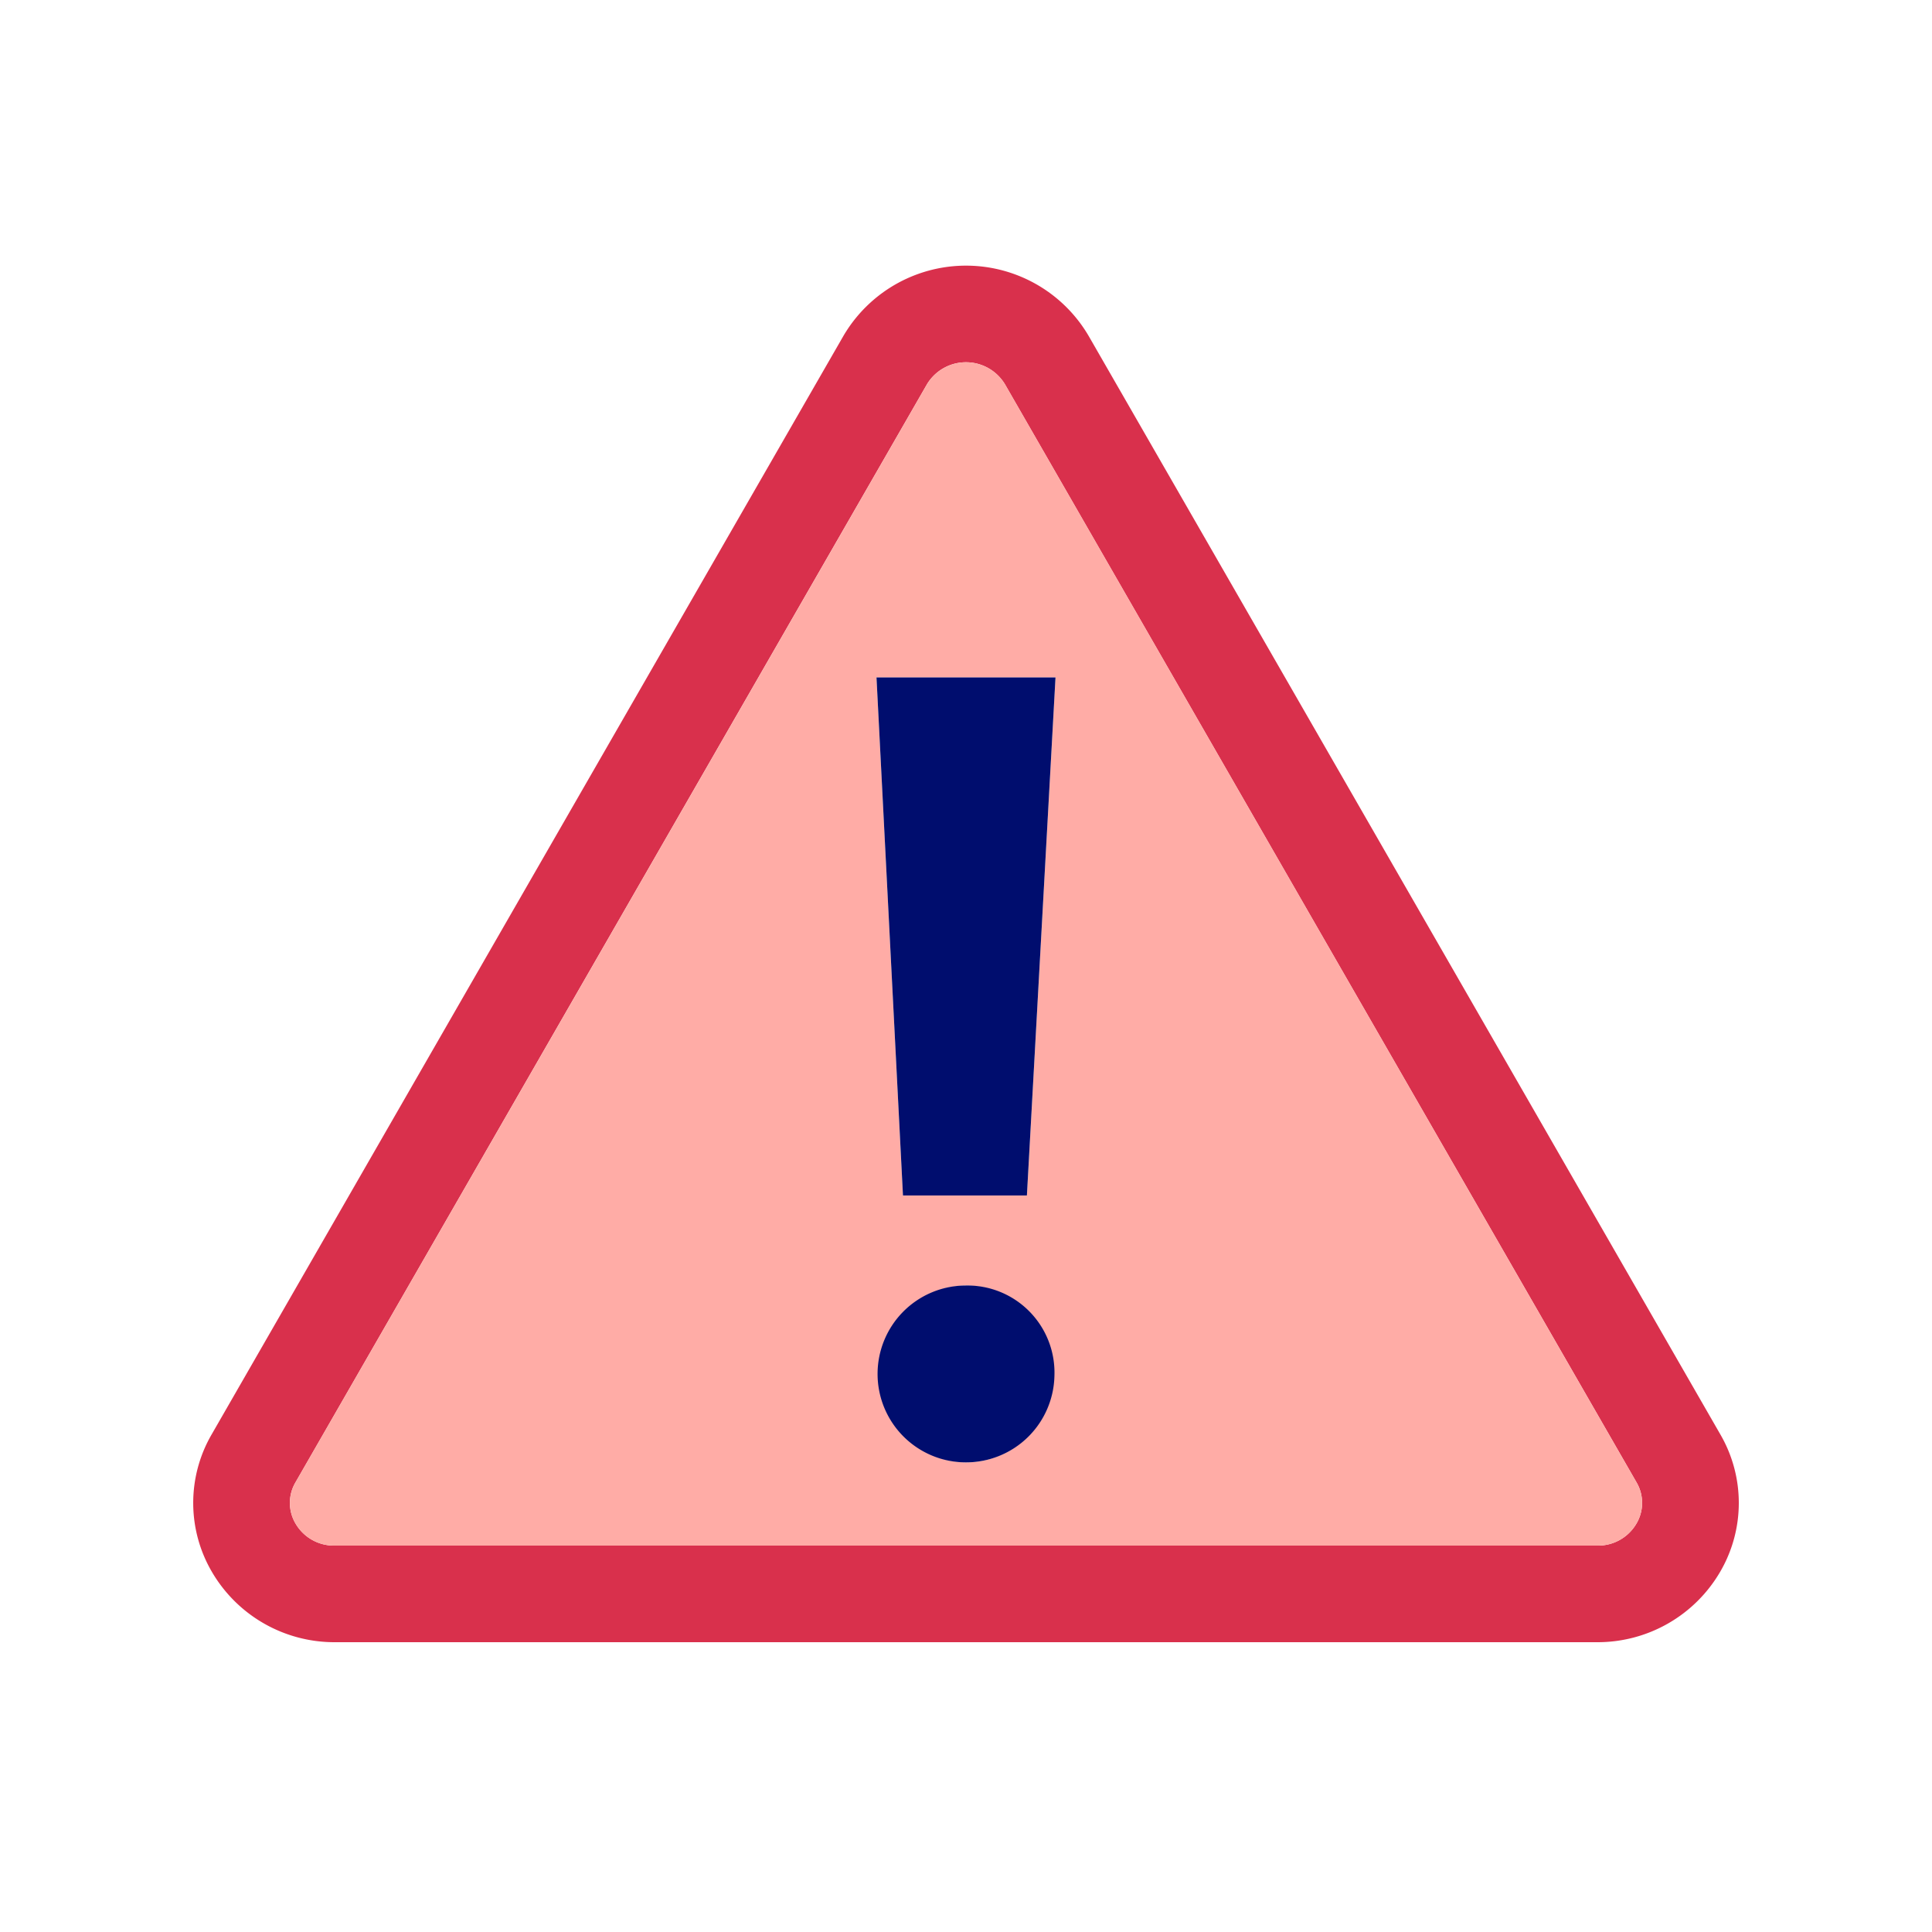 <svg xmlns="http://www.w3.org/2000/svg" viewBox="0 0 40 40" focusable="false" aria-hidden="true"><defs><style>.cls-1{fill:none;}.cls-2{fill:#d9304c;}.cls-3{fill:#ffaca6;}.cls-4{fill:#000d6e;}</style></defs><g id="Solid"><rect class="cls-1" width="40" height="40"/></g><g id="Icon_Red" data-name="Icon Red"><path class="cls-2" d="M35.615,29.693,29.049,18.275,22.542,6.96a2.942,2.942,0,0,0-5.083,0L10.951,18.275,4.385,29.693a2.826,2.826,0,0,0,.003,2.852A2.936,2.936,0,0,0,6.926,34H33.074a2.936,2.936,0,0,0,2.538-1.454A2.826,2.826,0,0,0,35.615,29.693ZM33.881,31.544A.919.919,0,0,1,33.074,32H6.926a.919.919,0,0,1-.807-.456.84.84,0,0,1-.001-.854l6.566-11.418,6.507-11.315a.943.943,0,0,1,1.616,0l6.507,11.315L33.882,30.69A.84.84,0,0,1,33.881,31.544Z"/><path class="cls-3" d="M27.315,19.272,20.808,7.957a.943.943,0,0,0-1.616,0l-6.507,11.315L6.118,30.69a.84.84,0,0,0,.001.854A.919.919,0,0,0,6.926,32H33.074a.919.919,0,0,0,.807-.456.84.84,0,0,0,.001-.854ZM19.989,30.278a1.832,1.832,0,0,1,0-3.663,1.831,1.831,0,1,1,0,3.663Zm1.272-5.527H18.695l-.548-10.725h3.706Z"/><polygon class="cls-4" points="18.695 24.751 21.261 24.751 21.853 14.026 18.147 14.026 18.695 24.751"/><path class="cls-4" d="M19.989,26.615a1.831,1.831,0,1,0,1.842,1.864A1.804,1.804,0,0,0,19.989,26.615Z"/></g></svg>